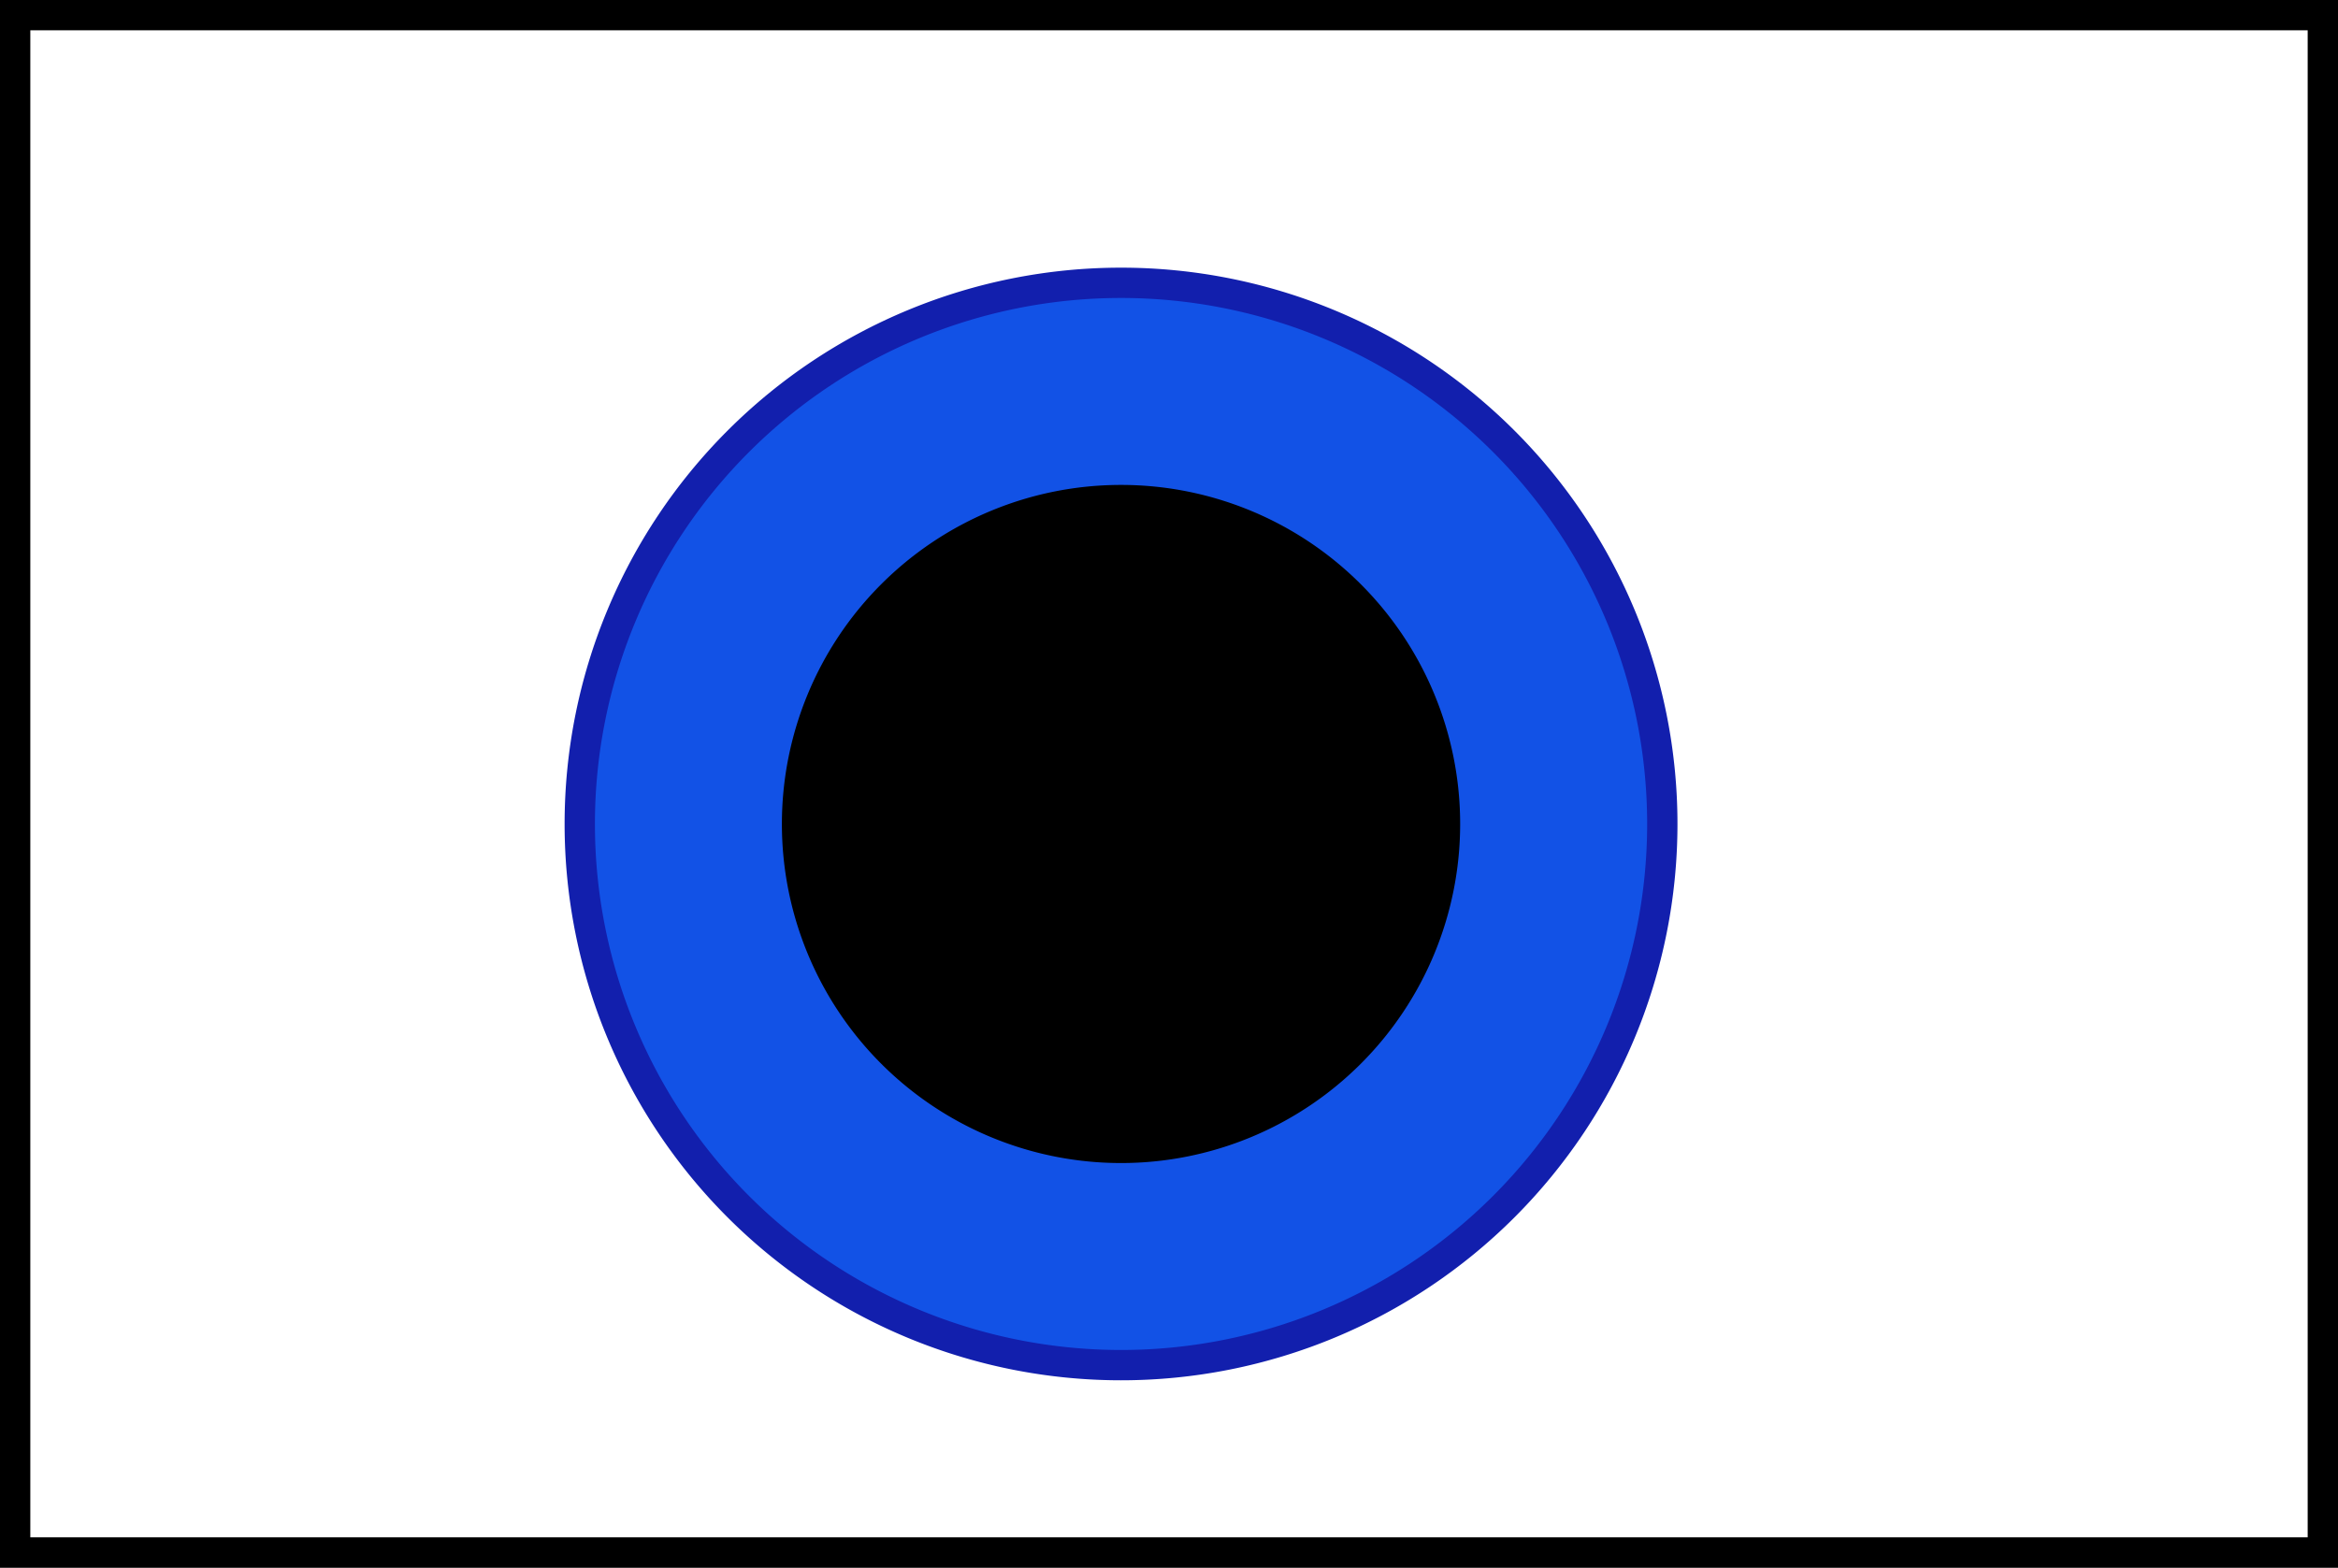 <?xml version="1.0" encoding="UTF-8" standalone="no"?>
<svg
   xmlns:dc="http://purl.org/dc/elements/1.1/"
   xmlns:cc="http://creativecommons.org/ns#"
   xmlns:rdf="http://www.w3.org/1999/02/22-rdf-syntax-ns#"
   xmlns:svg="http://www.w3.org/2000/svg"
   xmlns="http://www.w3.org/2000/svg"
   xmlns:sodipodi="http://sodipodi.sourceforge.net/DTD/sodipodi-0.dtd"
   xmlns:inkscape="http://www.inkscape.org/namespaces/inkscape"
   inkscape:export-ydpi="119.503"
   inkscape:export-xdpi="119.503"
   inkscape:export-filename="E:\ドキュメント\projectFile\コンパクト型コミュニケーションロボット\berryfact_V3.0\eye2\pupil\pupil4_R.png"
   viewBox="0 0 77.12 51.721"
   width="77.12"
   height="51.721"
   version="1.1"
   id="svg36"
   sodipodi:docname="pupil4_R.svg"
   inkscape:version="1.0 (4035a4fb49, 2020-05-01)">
  <rect x="0" y="0" width="77.12" height="51.721" fill="#808080" stroke="none"/>
  <sodipodi:namedview
     inkscape:document-rotation="0"
     pagecolor="#ffffff"
     bordercolor="#666666"
     borderopacity="1"
     objecttolerance="10"
     gridtolerance="10"
     guidetolerance="10"
     inkscape:pageopacity="0"
     inkscape:pageshadow="2"
     inkscape:window-width="1920"
     inkscape:window-height="1017"
     id="namedview38"
     showgrid="false"
     fit-margin-top="0"
     fit-margin-left="0"
     fit-margin-right="0"
     fit-margin-bottom="0"
     inkscape:zoom="7.6963815"
     inkscape:cx="52.982733"
     inkscape:cy="36.812742"
     inkscape:window-x="-8"
     inkscape:window-y="-8"
     inkscape:window-maximized="1"
     inkscape:current-layer="g32" />
  <defs
     id="defs14">
    <marker
       id="DistanceX"
       orient="auto"
       refX="0"
       refY="0"
       style="overflow:visible">
      <path
         d="M 3,-3 -3,3 M 0,-5 V 5"
         style="stroke:#000000;stroke-width:0.5"
         id="path2" />
    </marker>
    <pattern
       id="Hatch"
       patternUnits="userSpaceOnUse"
       width="8"
       height="8"
       x="0"
       y="0">
      <path
         d="M8 4 l-4,4"
         stroke="#000000"
         stroke-width="0.25"
         linecap="square"
         id="path5" />
      <path
         d="M6 2 l-4,4"
         stroke="#000000"
         stroke-width="0.25"
         linecap="square"
         id="path7" />
      <path
         d="M4 0 l-4,4"
         stroke="#000000"
         stroke-width="0.25"
         linecap="square"
         id="path9" />
    </pattern>
    <symbol
       id="*MODEL_SPACE" />
    <symbol
       id="*PAPER_SPACE" />
  </defs>
  <g
     inkscape:groupmode="layer"
     inkscape:label="0"
     id="g32"
     transform="translate(-77.32,-780.521)">
    <path
       d="m 77.82,781.021 h 76.12 v 50.721 H 77.82 Z"
       style="fill:#ffffff;fill-opacity:1;stroke:#000000"
       id="path16" />
    <path
       d="m 96.444,807.706 a -17.854,17.854 0 1 1 35.708,0 -17.854,17.854 0 1 1 -35.708,0 z"
       style="fill:#1252e6;fill-opacity:1;stroke:#121fad;stroke-opacity:1"
       id="path20" />
    <path
       inkscape:export-ydpi="119.503"
       inkscape:export-xdpi="119.503"
       d="m 103.611,807.706 a -10.687,10.687 0 1 1 21.373,0 -10.687,10.687 0 1 1 -21.373,0 z"
       style="fill:#000000;fill-opacity:1;stroke:#000000"
       id="path22" />
    <path
       d="m 111.626,807.706 a -2.672,2.672 0 1 1 5.344,0 -2.672,2.672 0 1 1 -5.344,0 z"
       style="fill:none;stroke:#000000"
       id="path24" />
    <path
       d="m 107.619,807.706 a -6.679,6.679 0 1 1 13.359,0 -6.679,6.679 0 1 1 -13.359,0 z"
       style="fill:none;stroke:#000000"
       id="path26" />
    <path
       d="m 105.615,807.706 a -8.683,8.683 0 1 1 17.366,0 -8.683,8.683 0 1 1 -17.366,0 z"
       style="fill:none;stroke:#000000"
       id="path28" />
    <path
       d="m 109.622,807.706 a -4.676,4.676 0 1 1 9.351,0 -4.676,4.676 0 1 1 -9.351,0 z"
       style="fill:none;stroke:#000000"
       id="path30" />
  </g>
  <desc
     id="desc34">originPupil.dxf - scale = 1.000000, origin = (0.000000, 0.000000), method = manual</desc>
</svg>
